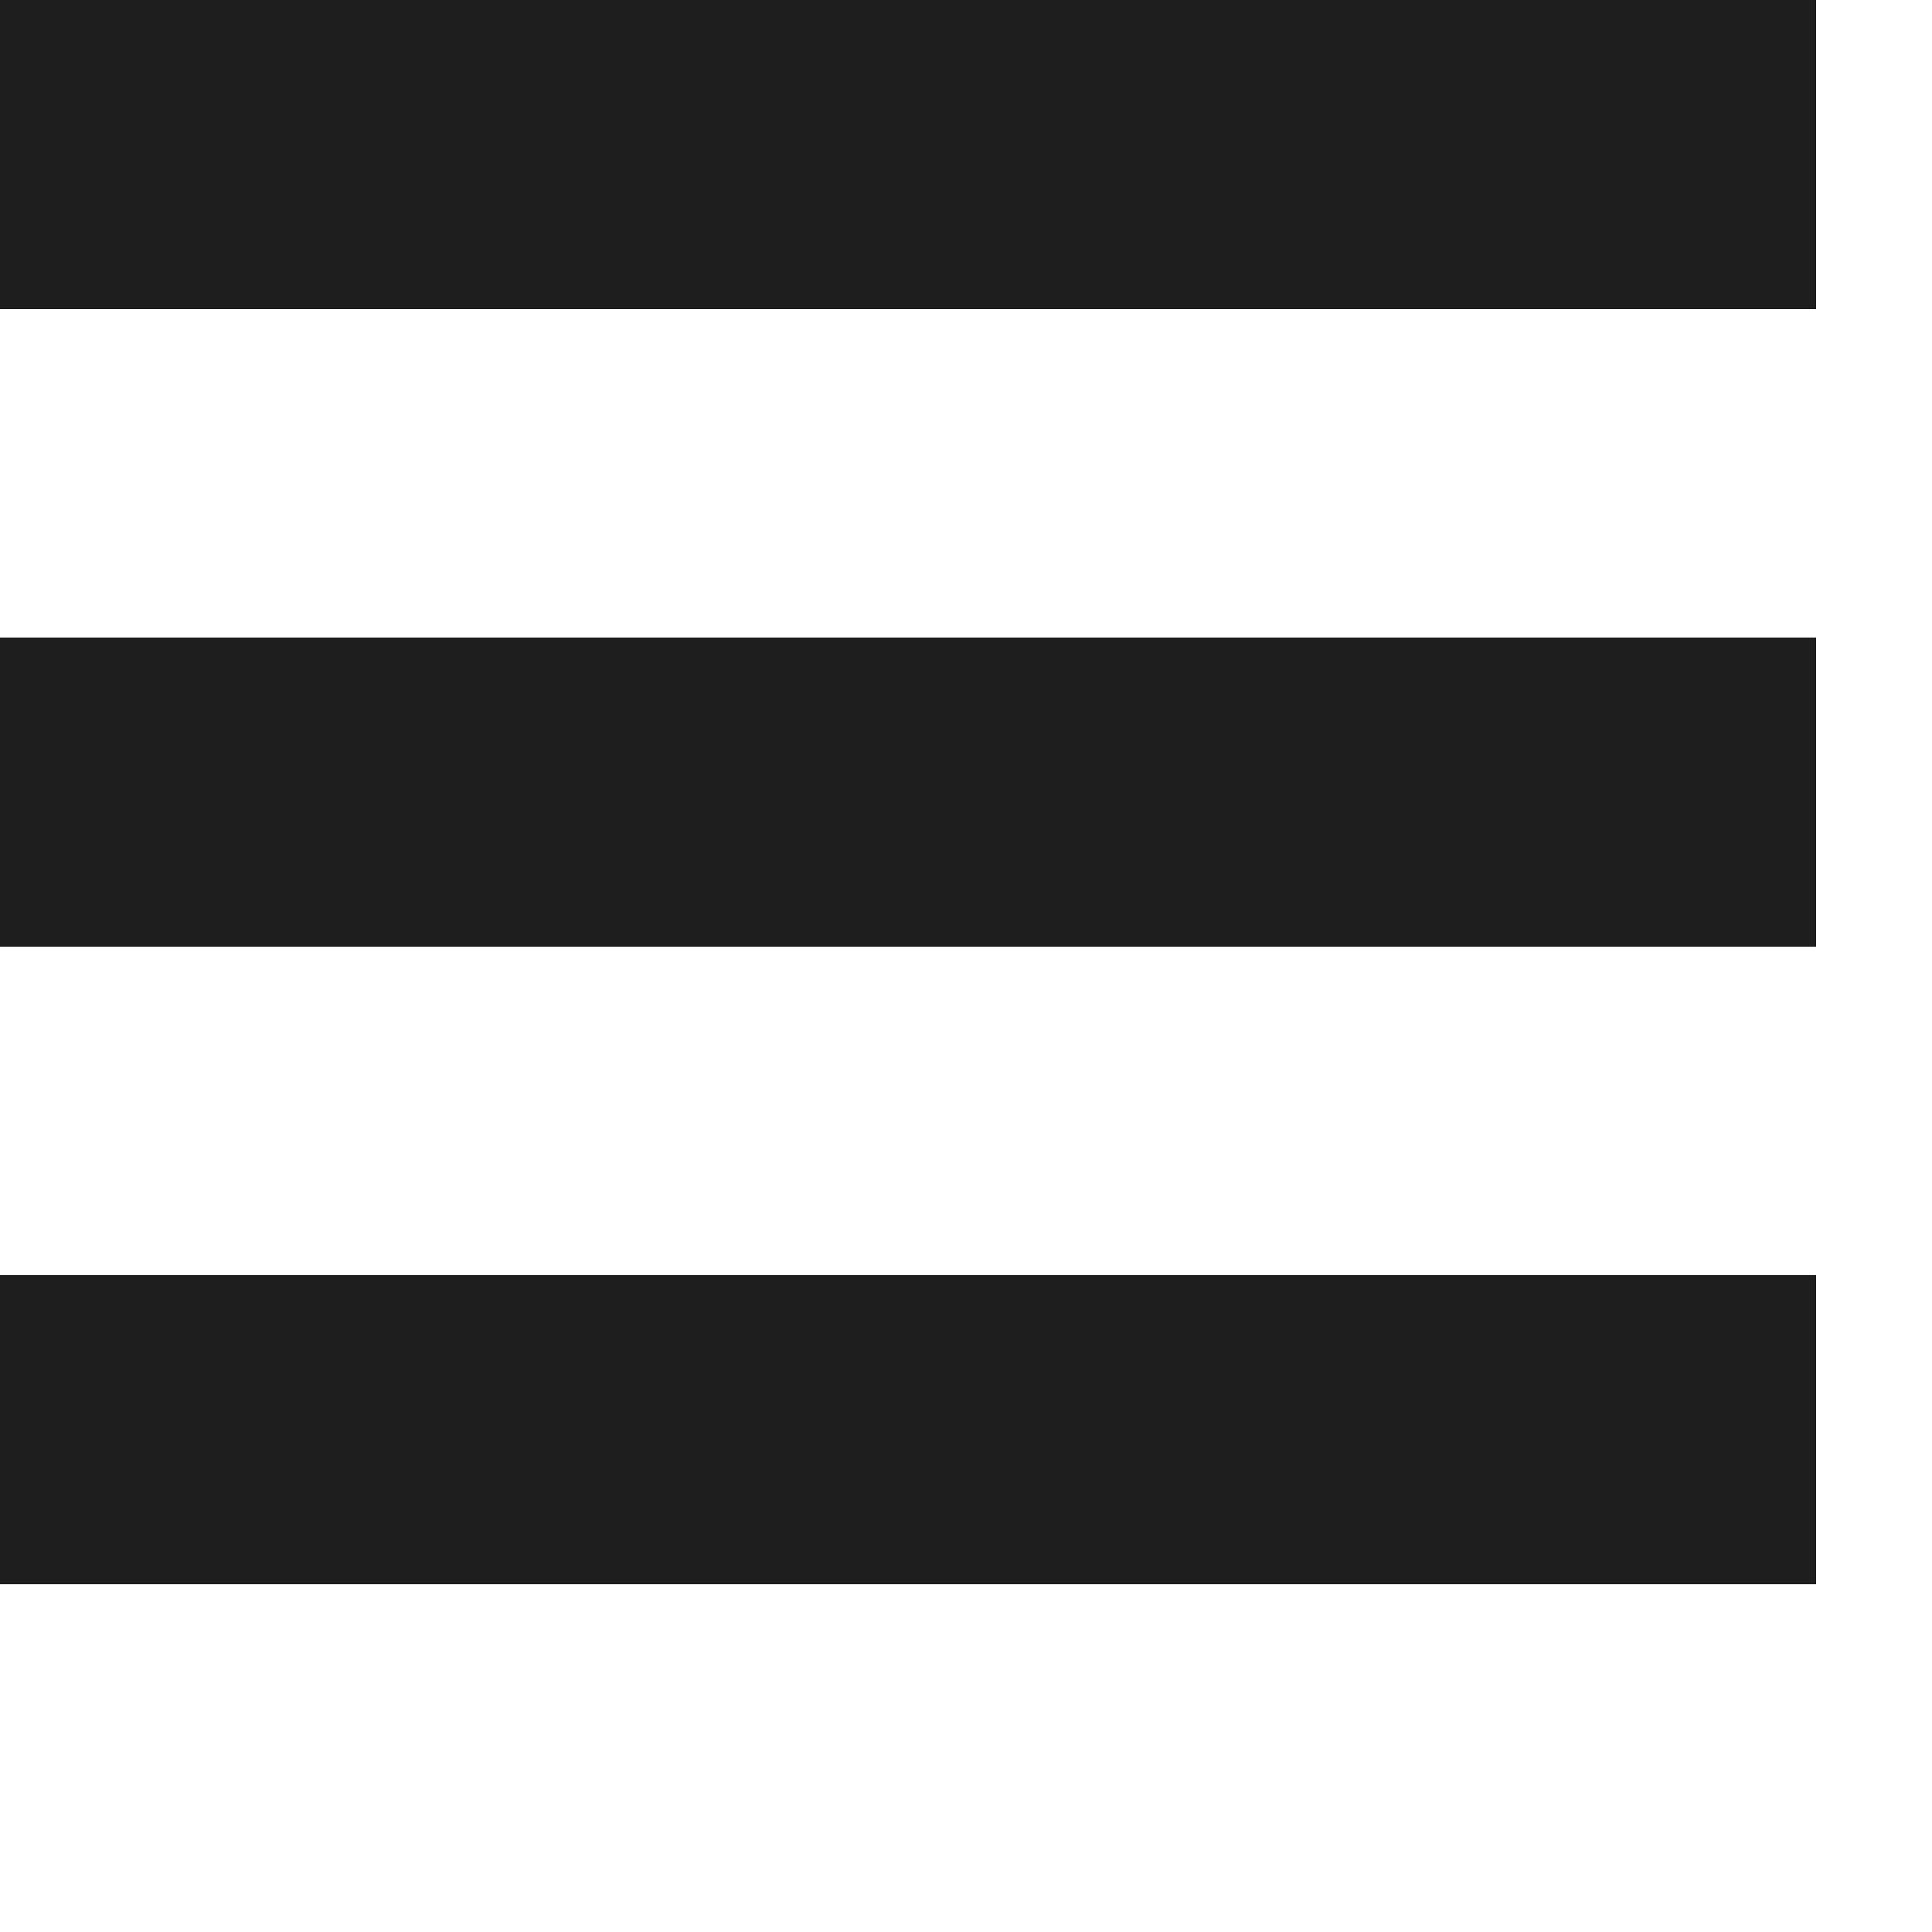 <svg id="Layer_2" data-name="Layer 2" xmlns="http://www.w3.org/2000/svg" width="100" height="100" viewBox="0 0 100 100" onclick="this.classList.toggle('opened')">
            <defs>
              <style>
                .rect-vect {
                    fill: #1e1e1e;
                    stroke-width: 0px;
                    transition: all 0.5s;
                    transform-box: fill-box;
                    transform-origin: center;
                }
                .opened #rv-2 {
                    opacity: 0;
                }
                .opened #rv-1 {
                    transform: translate(0px, 33.3px) rotate(135deg);
                }
                .opened #rv-3 {
                    transform: translate(0px, -33px)  rotate(-135deg)
                }
              </style>
            </defs>
            <g id="Layer_1-2" data-name="Layer 1">
              <rect id="rv-1" class="rect-vect" width="94" height="16"/>
              <rect id="rv-2" class="rect-vect" y="33" width="94" height="16"/>
              <rect id="rv-3" class="rect-vect" y="66" width="94" height="16"/>
            </g>
        </svg>